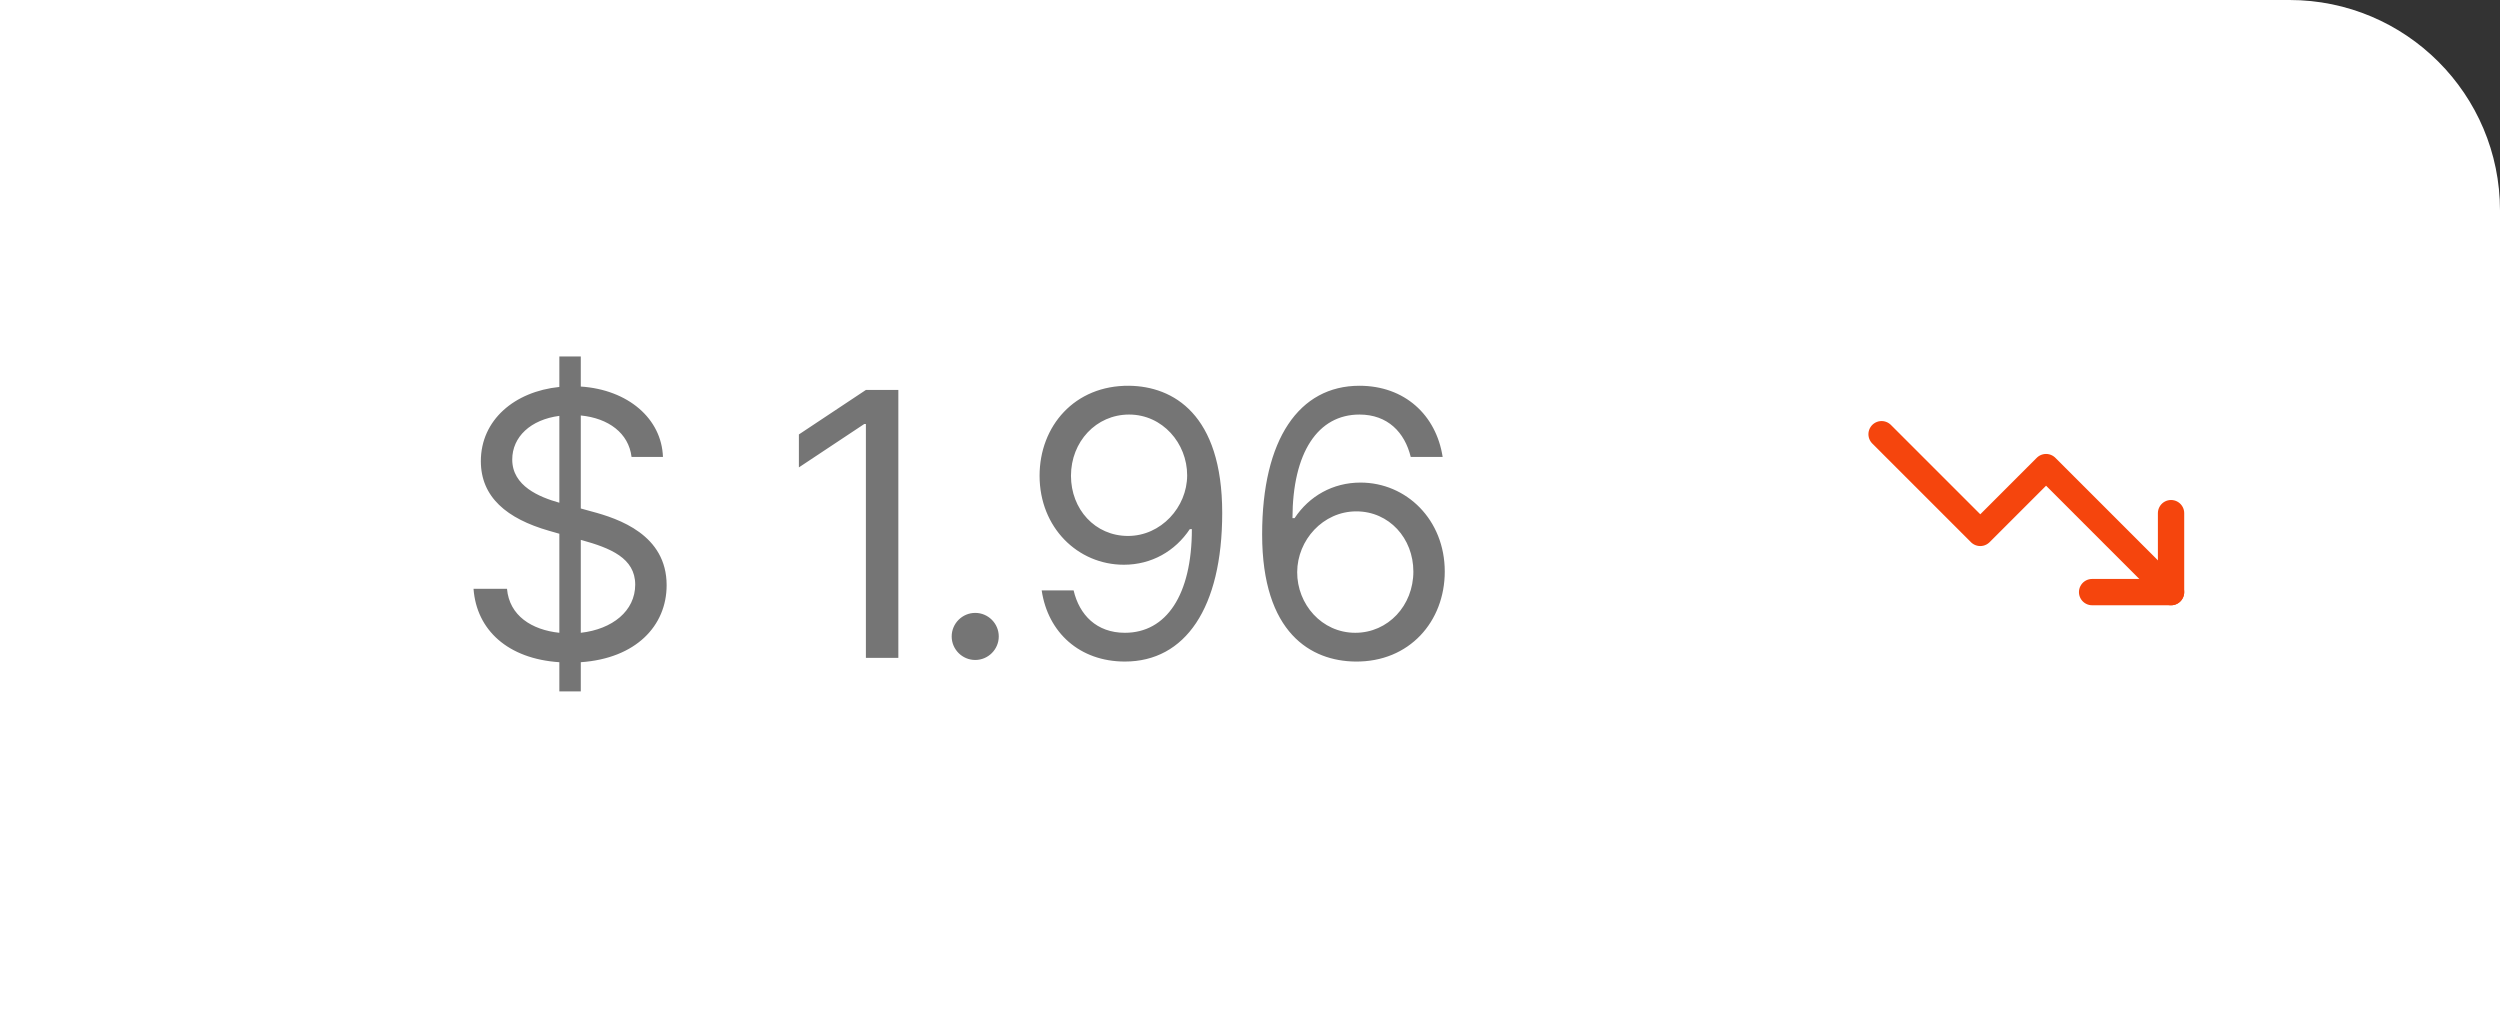 <svg width="95" height="39" viewBox="0 0 95 39" fill="none" xmlns="http://www.w3.org/2000/svg">
<rect x="0" y="0" width="95" height="39" fill="#333333" stroke="none"/>
<path d="M0 0H87C91.418 0 95 3.582 95 8V39H0V0Z" fill="white"/>
<path d="M21.255 26.273H22.07V25.164C24.158 25.02 25.332 23.787 25.332 22.236C25.332 20.327 23.522 19.71 22.468 19.432L22.07 19.322V15.788C23.124 15.892 23.89 16.459 23.999 17.364H25.192C25.143 15.912 23.87 14.808 22.07 14.689V13.546H21.255V14.704C19.55 14.878 18.272 15.962 18.272 17.523C18.272 18.895 19.266 19.71 20.857 20.168L21.255 20.282V24.046C20.211 23.936 19.356 23.399 19.266 22.375H17.994C18.108 23.941 19.301 25.035 21.255 25.164V26.273ZM22.07 24.046V20.516L22.11 20.526C23.184 20.824 24.138 21.202 24.138 22.216C24.138 23.215 23.273 23.911 22.07 24.046ZM21.255 19.104C20.499 18.89 19.465 18.472 19.465 17.463C19.465 16.603 20.161 15.947 21.255 15.803V19.104ZM34.137 14.818H32.904L30.358 16.509V17.761L32.844 16.111H32.904V25H34.137V14.818ZM37.059 25.079C37.551 25.079 37.953 24.677 37.953 24.185C37.953 23.692 37.551 23.29 37.059 23.29C36.566 23.29 36.164 23.692 36.164 24.185C36.164 24.677 36.566 25.079 37.059 25.079ZM42.905 14.659C40.837 14.639 39.504 16.19 39.504 18.079C39.504 20.048 40.956 21.46 42.706 21.46C43.76 21.46 44.655 20.943 45.212 20.108H45.291C45.291 22.614 44.317 24.046 42.746 24.046C41.672 24.046 41.016 23.369 40.797 22.435H39.584C39.822 24.046 41.035 25.139 42.746 25.139C45.033 25.139 46.444 23.111 46.444 19.491C46.444 15.733 44.575 14.679 42.905 14.659ZM42.905 15.753C44.178 15.753 45.112 16.847 45.112 18.06C45.112 19.273 44.118 20.366 42.865 20.366C41.612 20.366 40.697 19.352 40.697 18.079C40.697 16.787 41.652 15.753 42.905 15.753ZM51.5 25.139C53.559 25.164 54.901 23.613 54.901 21.719C54.901 19.75 53.444 18.338 51.699 18.338C50.65 18.338 49.75 18.85 49.194 19.69H49.114C49.119 17.19 50.083 15.753 51.659 15.753C52.733 15.753 53.38 16.429 53.608 17.364H54.821C54.573 15.763 53.37 14.659 51.659 14.659C49.367 14.659 47.961 16.688 47.961 20.307C47.961 24.07 49.83 25.119 51.5 25.139ZM51.5 24.046C50.223 24.046 49.288 22.957 49.293 21.739C49.298 20.521 50.277 19.432 51.54 19.432C52.788 19.432 53.708 20.456 53.708 21.719C53.708 23.011 52.748 24.046 51.5 24.046Z" fill="#757575"/>
<path d="M82.5 22.5L77.75 17.75L75.25 20.25L71.5 16.5" stroke="#F5450D" stroke-linecap="round" stroke-linejoin="round"/>
<path d="M79.5 22.5H82.5V19.5" stroke="#F5450D" stroke-linecap="round" stroke-linejoin="round"/>
</svg>

